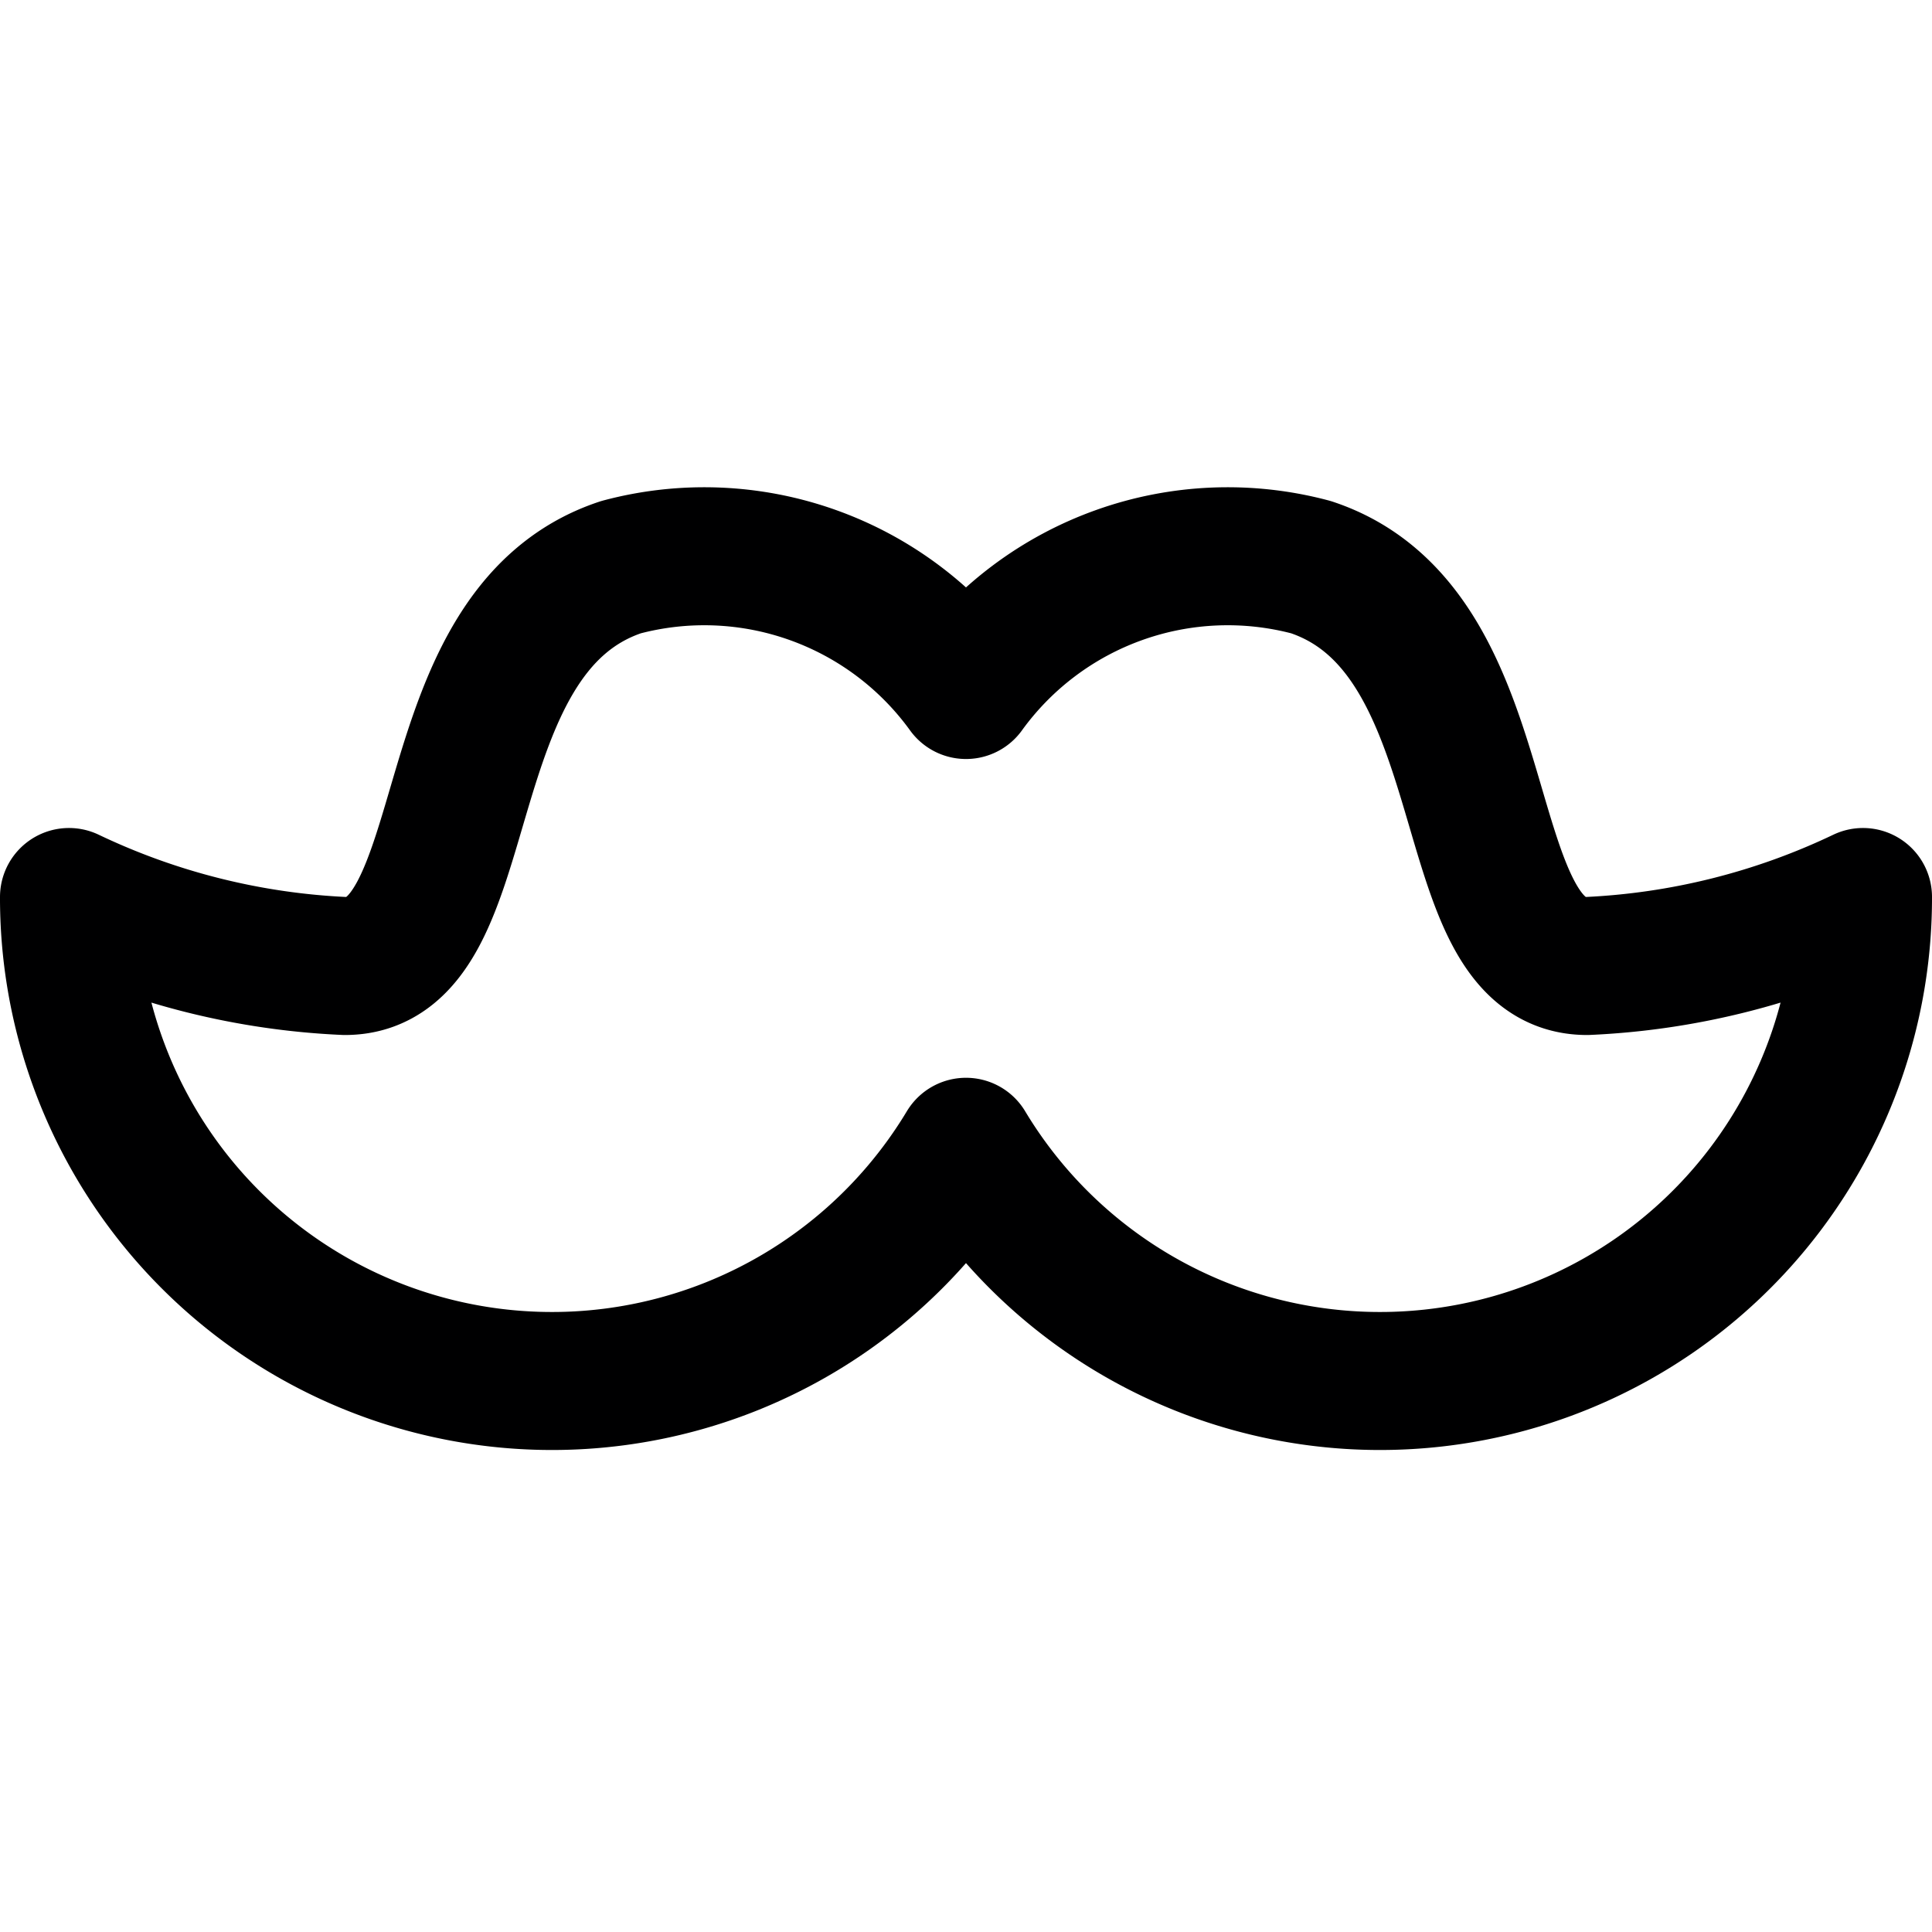 <svg xmlns="http://www.w3.org/2000/svg" viewBox="0 0 14 14">
  <path d="M7,8.31A3.5,3.5,0,0,0,13.5,6.5a5.17,5.17,0,0,1-2,.5c-1,0-.58-2.42-2-2.89A2.34,2.34,0,0,0,7,5a2.34,2.34,0,0,0-2.5-.89C3.08,4.58,3.5,7,2.5,7a5.17,5.17,0,0,1-2-.5A3.5,3.5,0,0,0,7,8.31Z" style="fill: none;stroke: #000001;stroke-linecap: round;stroke-linejoin: round"/>
</svg>
